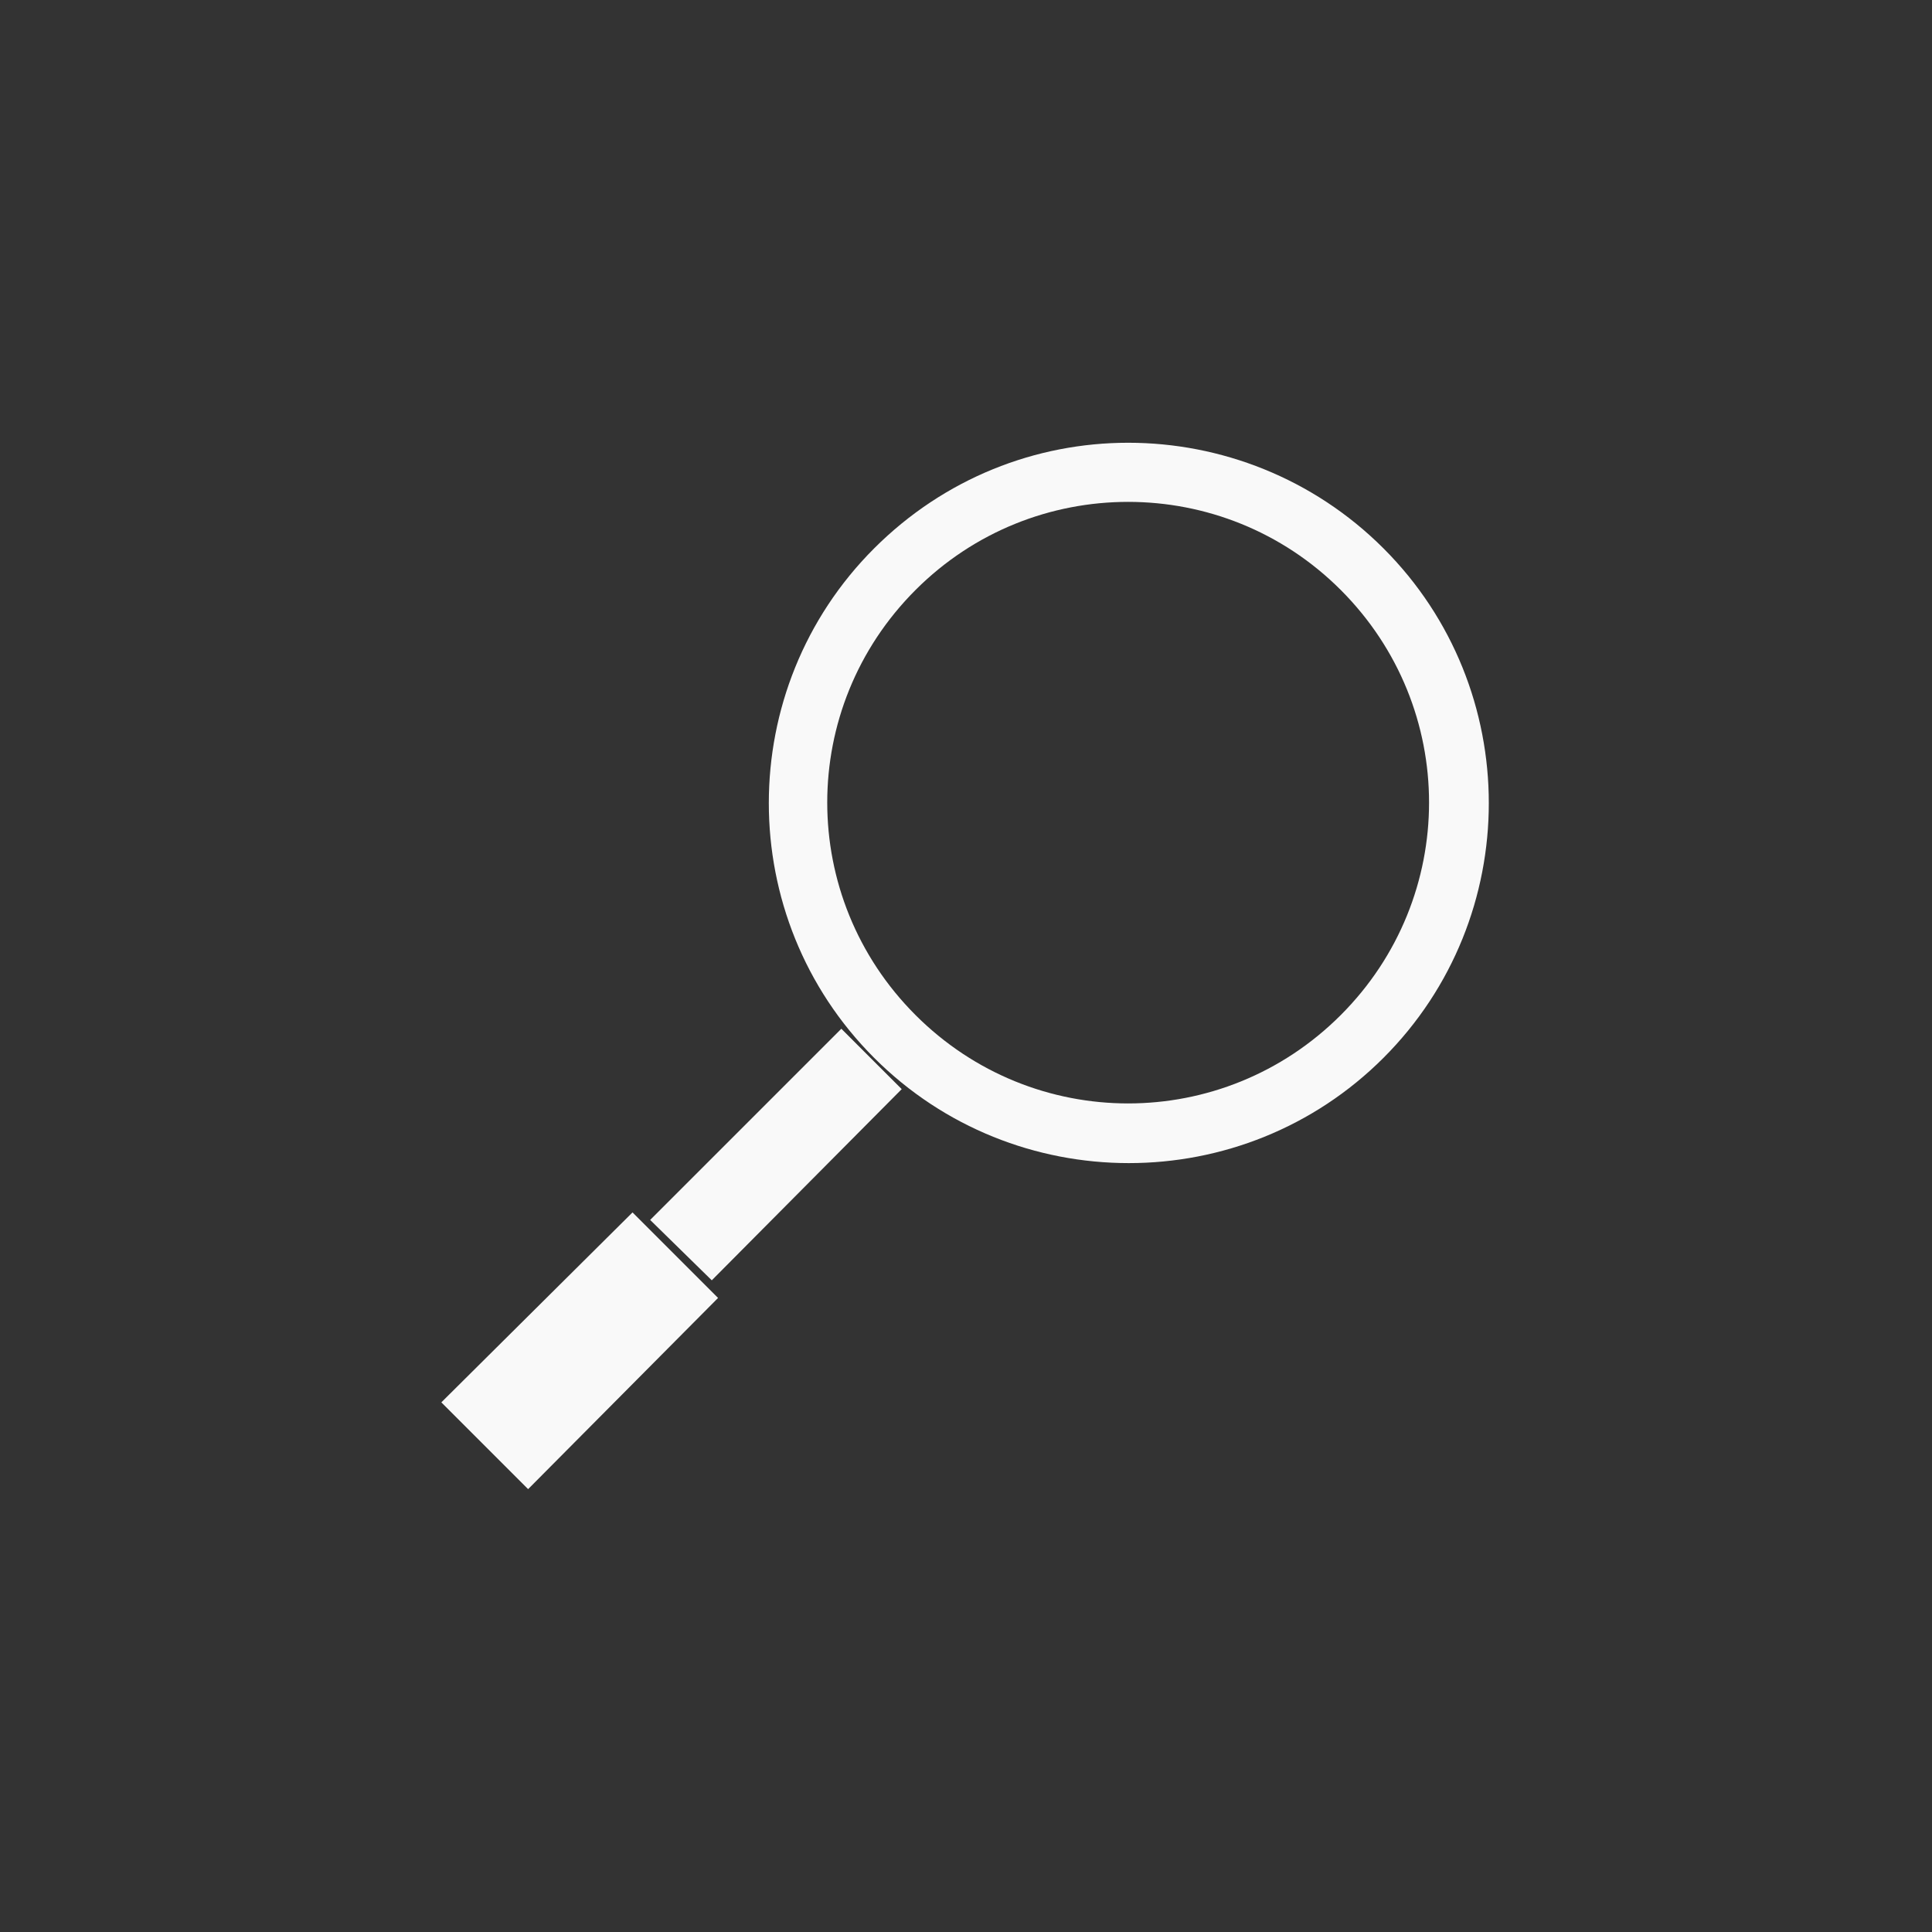 <!-- color: #62bee2 --><svg xmlns="http://www.w3.org/2000/svg" viewBox="0 0 48 48"><rect x="0" y="0" width="48" height="48" fill="#333333" stroke="none"/><g><path d="m 28.03 11 c -2.293 0 -4.566 0.879 -6.313 2.625 c -3.488 3.488 -3.488 9.168 0 12.656 c 3.488 3.488 9.168 3.488 12.656 0 c 3.488 -3.488 3.488 -9.168 0 -12.656 c -1.746 -1.746 -4.051 -2.625 -6.344 -2.625 m 0 1.469 c 1.91 0 3.82 0.727 5.281 2.188 c 2.926 2.926 2.926 7.637 0 10.563 c -2.926 2.926 -7.637 2.926 -10.563 0 c -2.926 -2.926 -2.926 -7.637 0 -10.563 c 1.461 -1.461 3.371 -2.188 5.281 -2.188 m -7.125 13.09 l -4.75 4.75 l 1.531 1.5 l 4.719 -4.75 m -6.688 3.063 l -4.75 4.719 l 2.156 2.156 l 4.719 -4.75 m -2.125 -2.125" fill="#f9f9f9" stroke="none" fill-rule="nonzero" fill-opacity="1"/></g></svg>